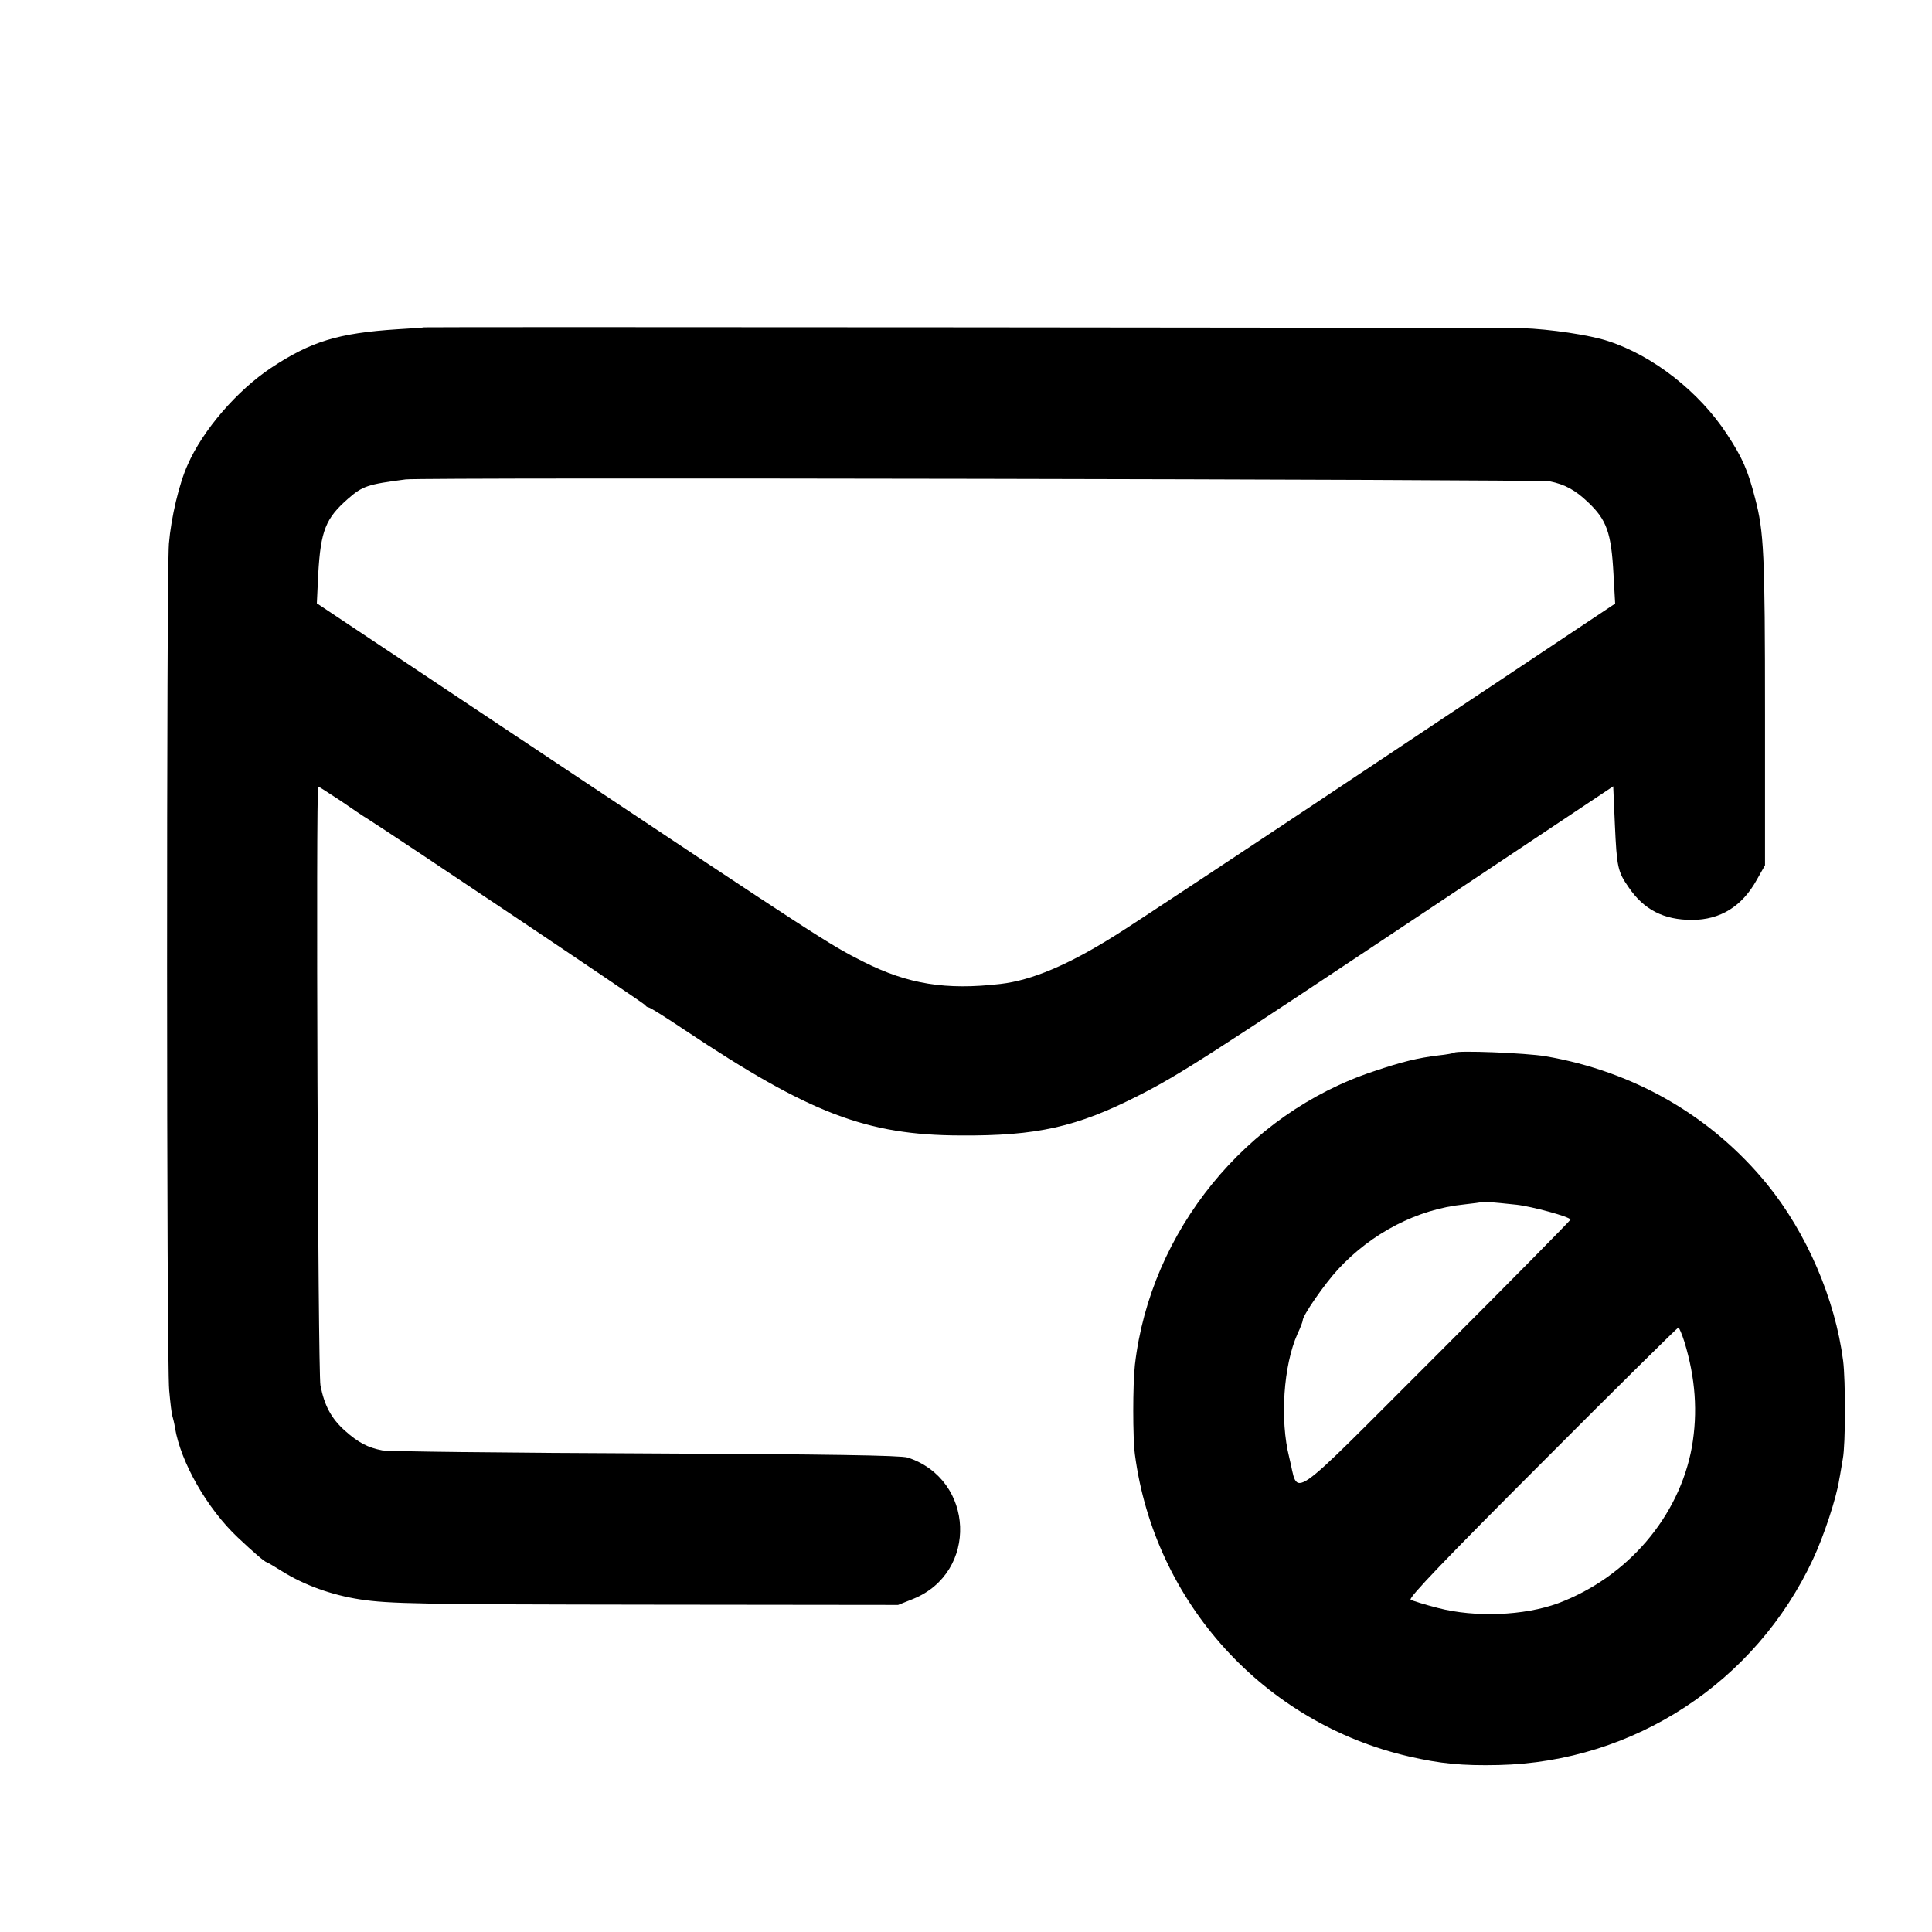 <?xml version="1.0" standalone="no"?>
<!DOCTYPE svg PUBLIC "-//W3C//DTD SVG 20010904//EN"
 "http://www.w3.org/TR/2001/REC-SVG-20010904/DTD/svg10.dtd">
<svg version="1.0" xmlns="http://www.w3.org/2000/svg"
 width="700pt" height="700pt" viewBox="0 0 700 700"
 preserveAspectRatio="xMidYMid meet">
<g transform="translate(0,700) scale(0.1,-0.1)"
fill="#000000" stroke="none">
<path d="M1537 5814 c-1 -1 -45 -4 -97 -7 -215 -14 -313 -44 -458 -140 -123
-82 -247 -225 -302 -351 -31 -68 -60 -191 -68 -286 -9 -113 -9 -2962 1 -3067
4 -45 9 -88 12 -95 2 -7 7 -26 9 -41 21 -126 117 -293 227 -397 55 -52 99 -90
105 -90 2 0 27 -15 56 -33 80 -50 179 -86 283 -102 105 -16 220 -18 1055 -19
l894 -1 55 22 c236 96 223 432 -20 512 -26 8 -287 12 -950 15 -503 2 -932 7
-954 11 -52 10 -87 28 -136 72 -49 44 -74 91 -88 164 -9 50 -17 2169 -8 2169
3 0 39 -24 82 -52 42 -29 85 -58 94 -63 85 -53 1007 -671 1009 -677 2 -4 8 -8
12 -8 5 0 64 -37 131 -82 453 -302 658 -381 999 -382 277 -2 422 31 644 144
148 75 249 140 1055 677 l666 444 6 -138 c7 -154 10 -171 50 -228 55 -81 127
-118 229 -118 103 0 182 49 235 145 l30 53 0 545 c0 587 -4 663 -36 785 -26
101 -46 147 -102 232 -100 153 -267 284 -430 337 -65 22 -214 44 -312 47 -80
2 -3975 5 -3978 3z m4078 -558 c55 -11 93 -32 138 -75 68 -64 85 -110 93 -262
l6 -106 -863 -575 c-475 -317 -902 -599 -948 -627 -170 -107 -303 -163 -416
-176 -198 -23 -335 -1 -496 80 -122 61 -168 91 -1133 734 l-848 565 5 106 c9
158 27 202 108 273 53 46 70 52 209 70 54 8 4108 0 4145 -7z"/>
<path d="M5269 3186 c-2 -2 -28 -7 -58 -10 -73 -9 -129 -22 -235 -58 -461
-153 -808 -579 -864 -1063 -8 -73 -8 -264 0 -325 71 -537 468 -973 993 -1094
113 -26 192 -34 325 -31 490 11 931 300 1139 746 39 83 85 222 95 289 4 19 9
53 13 75 10 52 10 284 1 355 -29 224 -132 463 -276 640 -201 246 -481 408
-802 463 -71 12 -321 22 -331 13z m226 -551 c55 -6 195 -44 195 -54 0 -3 -220
-226 -488 -494 -553 -552 -494 -512 -531 -367 -34 135 -21 333 30 447 11 23
19 45 19 49 0 18 79 132 128 185 122 132 288 218 456 235 33 4 62 7 64 9 3 2
33 0 127 -10z m608 -497 c40 -131 49 -255 27 -381 -46 -253 -234 -472 -485
-566 -123 -45 -300 -52 -435 -17 -47 12 -92 26 -99 30 -9 6 130 151 476 497
268 269 491 489 494 489 3 0 13 -24 22 -52z"/>
</g>
</svg>
